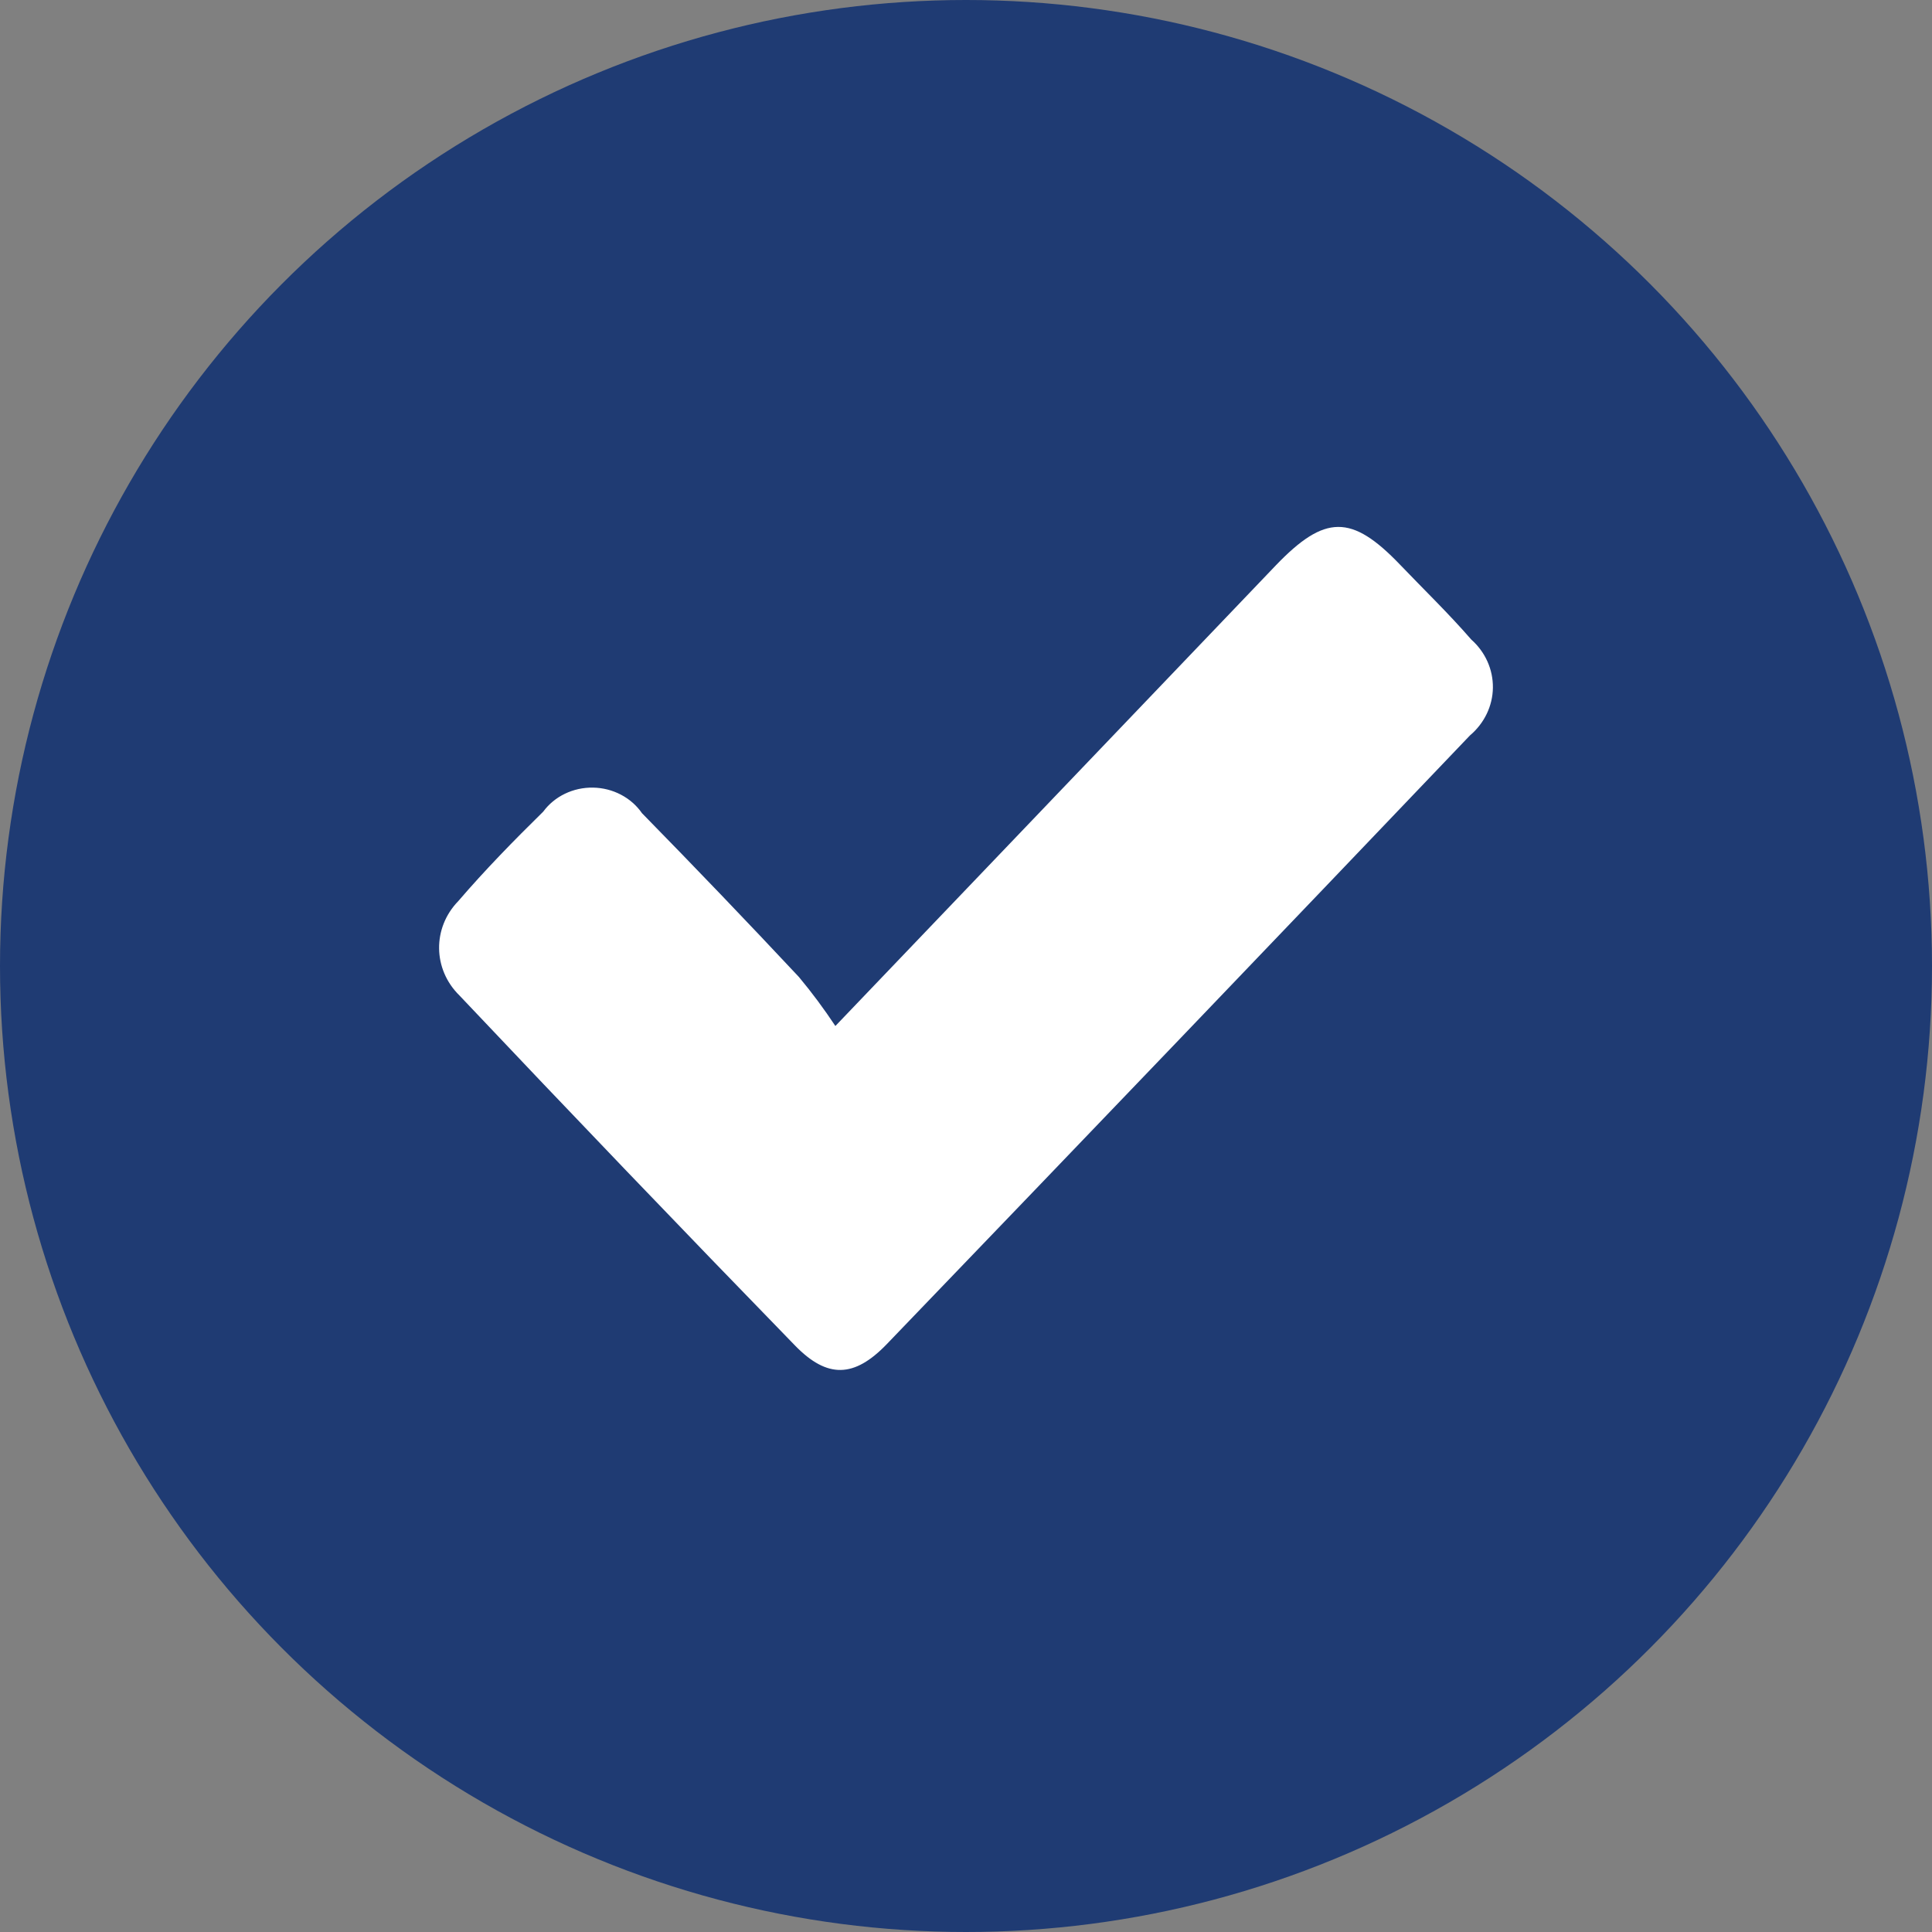 <svg width="18" height="18" viewBox="0 0 18 18" fill="none" xmlns="http://www.w3.org/2000/svg">
    <rect x="0" y="0" width="18" height="18" fill="#808080" stroke="none"/>
    <circle r="9" transform="matrix(1 0 0 -1 9 9)" fill="#1F3B73" />
    <path fill-rule="evenodd" clip-rule="evenodd" d="M7.783 9.559L9.993 7.248C10.624 6.588 11.256 5.928 11.886 5.268C12.344 4.791 12.593 4.791 13.043 5.26C13.265 5.492 13.496 5.715 13.707 5.958C13.838 6.074 13.911 6.237 13.909 6.407C13.907 6.577 13.829 6.739 13.695 6.852C11.887 8.747 10.076 10.637 8.261 12.524C7.959 12.837 7.709 12.845 7.409 12.538C6.359 11.458 5.316 10.37 4.281 9.275C4.032 9.031 4.027 8.645 4.27 8.395C4.52 8.104 4.788 7.83 5.061 7.562C5.166 7.419 5.34 7.335 5.525 7.338C5.709 7.341 5.88 7.43 5.981 7.576C6.474 8.079 6.961 8.587 7.443 9.102C7.565 9.248 7.678 9.401 7.783 9.559Z" fill="white" />
</svg>
    